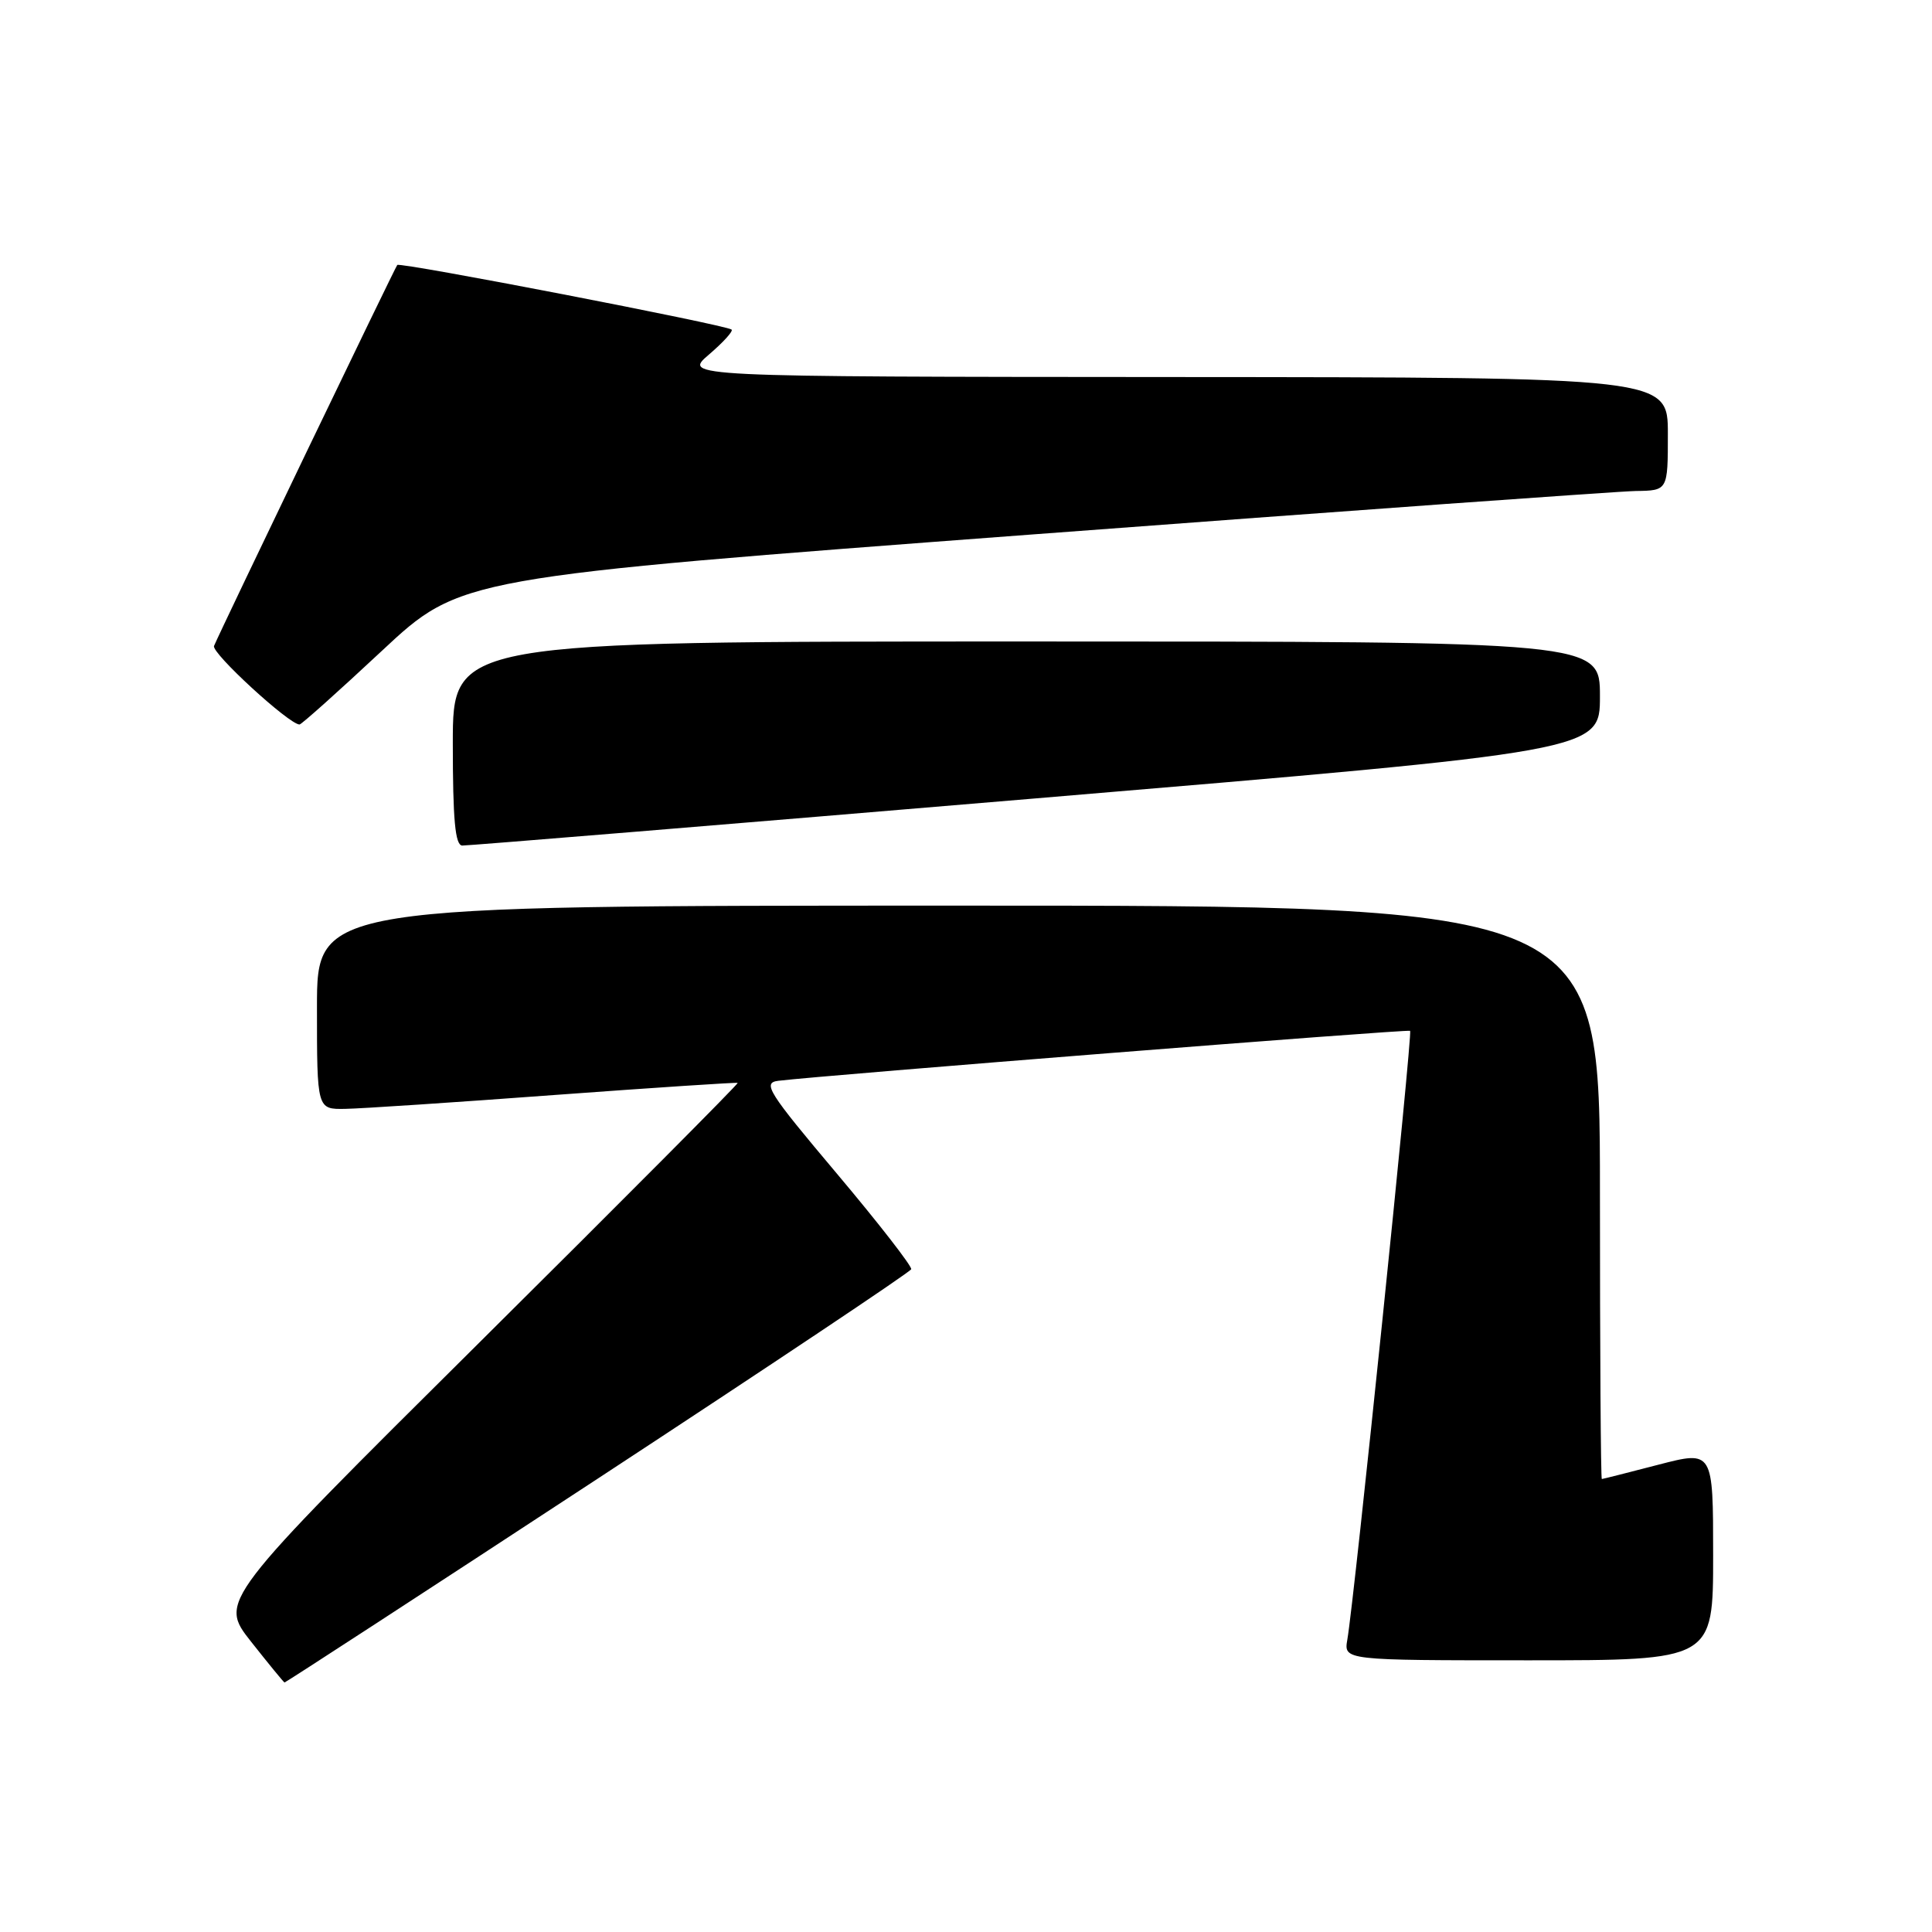 <?xml version="1.0" encoding="UTF-8" standalone="no"?>
<!DOCTYPE svg PUBLIC "-//W3C//DTD SVG 1.1//EN" "http://www.w3.org/Graphics/SVG/1.1/DTD/svg11.dtd" >
<svg xmlns="http://www.w3.org/2000/svg" xmlns:xlink="http://www.w3.org/1999/xlink" version="1.1" viewBox="0 0 256 256">
 <g >
 <path fill="currentColor"
d=" M 79.20 195.93 C 101.91 181.04 120.61 168.55 120.74 168.18 C 120.87 167.81 116.44 162.10 110.88 155.50 C 101.72 144.63 101.00 143.47 103.14 143.21 C 109.32 142.46 186.54 136.35 186.85 136.59 C 187.19 136.86 179.45 211.97 178.53 217.25 C 178.05 220.00 178.05 220.00 202.53 220.00 C 227.00 220.00 227.00 220.00 227.00 206.10 C 227.00 192.20 227.00 192.20 219.75 194.08 C 215.76 195.12 212.39 195.97 212.25 195.98 C 212.11 195.99 212.00 178.90 212.00 158.00 C 212.00 120.00 212.00 120.00 127.00 120.00 C 42.00 120.00 42.00 120.00 42.00 133.50 C 42.00 147.00 42.00 147.00 45.75 146.93 C 47.81 146.90 60.30 146.07 73.50 145.09 C 86.70 144.12 97.61 143.40 97.75 143.49 C 97.88 143.59 82.48 159.07 63.51 177.90 C 29.02 212.14 29.02 212.14 33.26 217.52 C 35.59 220.47 37.59 222.91 37.70 222.94 C 37.80 222.97 56.48 210.82 79.20 195.93 Z  M 137.25 105.79 C 212.00 99.51 212.00 99.51 212.00 92.26 C 212.00 85.00 212.00 85.00 136.00 85.00 C 60.00 85.00 60.00 85.00 60.00 98.50 C 60.00 108.61 60.31 112.01 61.25 112.04 C 61.94 112.06 96.14 109.25 137.25 105.79 Z  M 50.59 86.25 C 61.02 76.51 61.02 76.51 136.76 70.82 C 178.42 67.69 214.41 65.10 216.75 65.06 C 221.00 65.00 221.00 65.00 221.00 57.50 C 221.00 50.00 221.00 50.00 155.75 49.96 C 90.50 49.92 90.50 49.92 93.94 46.98 C 95.83 45.36 97.18 43.88 96.94 43.67 C 96.19 43.05 52.97 34.69 52.64 35.11 C 52.31 35.51 29.17 83.62 28.36 85.59 C 27.98 86.51 38.31 96.00 39.69 96.00 C 39.94 96.00 44.85 91.61 50.59 86.25 Z "/>
</g>
</svg>